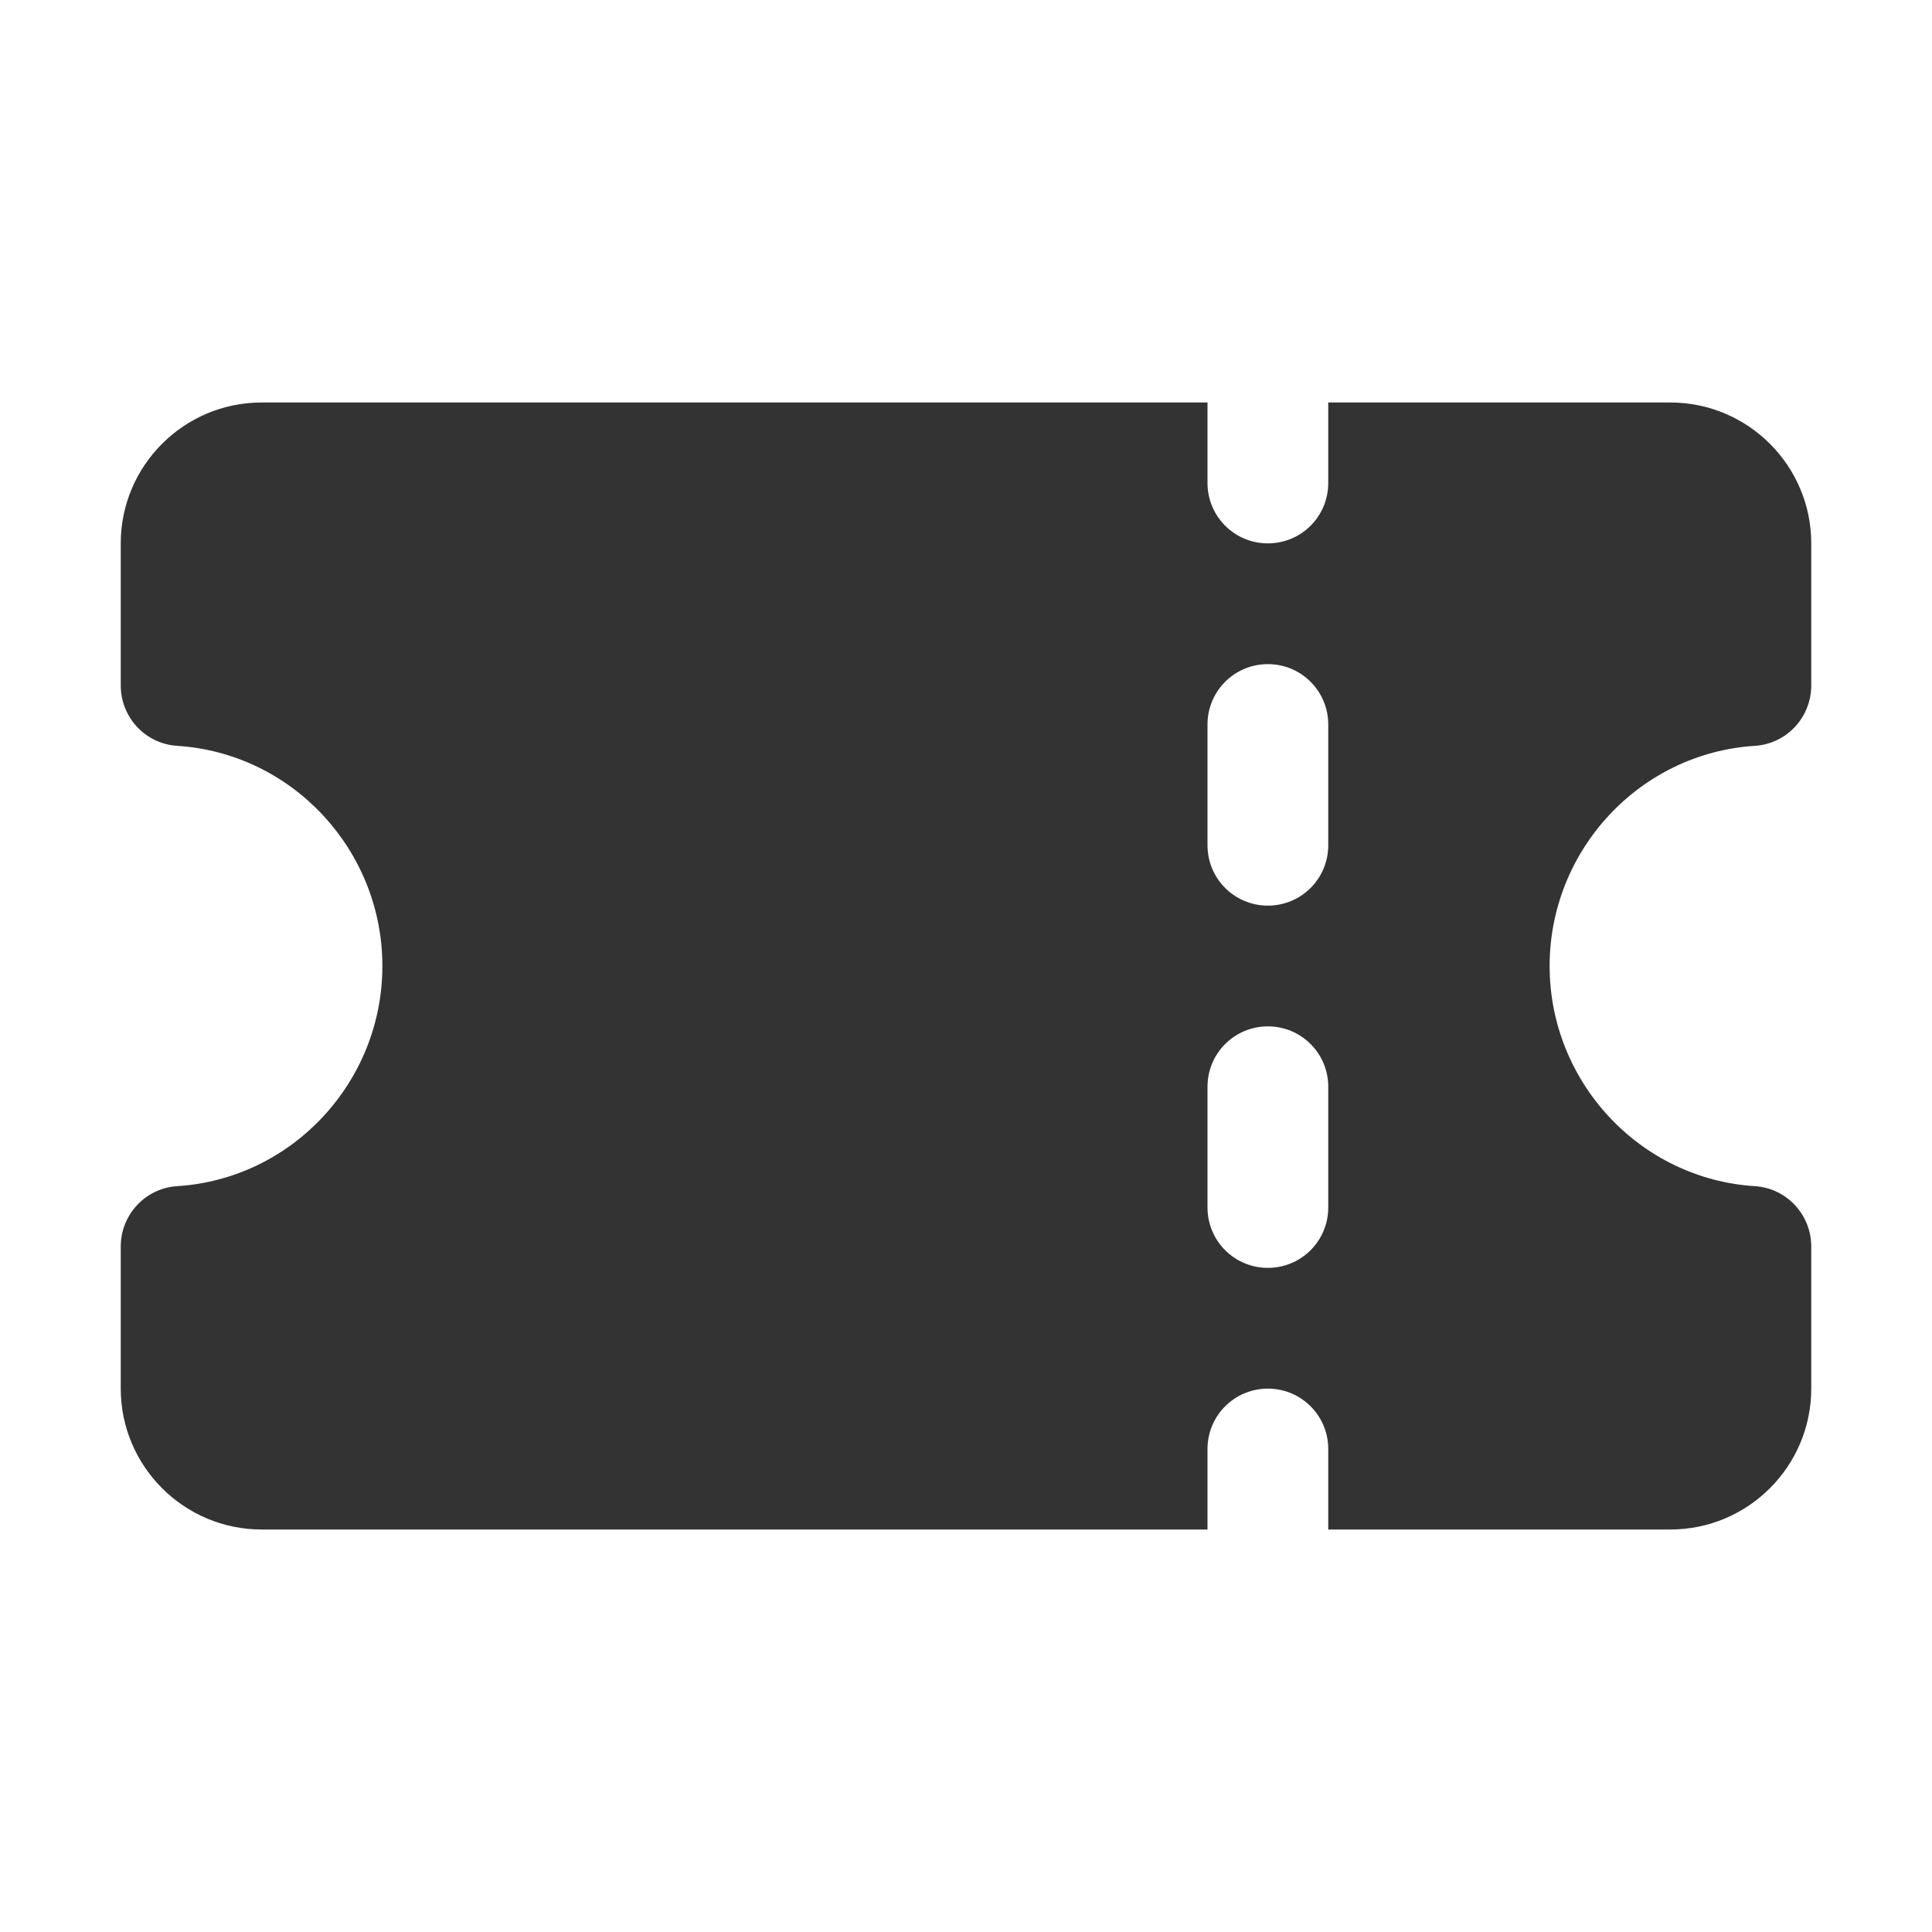 <svg width="48" height="48" viewBox="0 0 48 48" fill="none" xmlns="http://www.w3.org/2000/svg">
<path d="M43.6 18.53C44.39 18.48 45 17.82 45 17.03V13.5C45 11.57 43.43 10 41.5 10H33V12C33 12.83 32.33 13.5 31.5 13.5C30.67 13.5 30 12.83 30 12V10H6.5C4.57 10 3 11.57 3 13.5V17.03C3 17.82 3.61 18.48 4.4 18.53C7.26 18.71 9.5 21.12 9.5 24C9.5 26.88 7.26 29.29 4.4 29.47C3.61 29.52 3 30.18 3 30.97V34.5C3 36.43 4.57 38 6.5 38H30V36C30 35.17 30.67 34.5 31.5 34.5C32.33 34.5 33 35.17 33 36V38H41.5C43.43 38 45 36.43 45 34.5V30.97C45 30.18 44.39 29.52 43.6 29.47C40.74 29.29 38.5 26.88 38.5 24C38.5 21.12 40.74 18.71 43.6 18.53ZM33 30C33 30.83 32.33 31.5 31.5 31.5C30.67 31.5 30 30.83 30 30V27C30 26.17 30.67 25.5 31.5 25.5C32.33 25.5 33 26.17 33 27V30ZM33 21C33 21.83 32.33 22.5 31.5 22.5C30.67 22.5 30 21.83 30 21V18C30 17.17 30.67 16.5 31.5 16.5C32.33 16.5 33 17.17 33 18V21Z" fill="#333333"/>
</svg>
